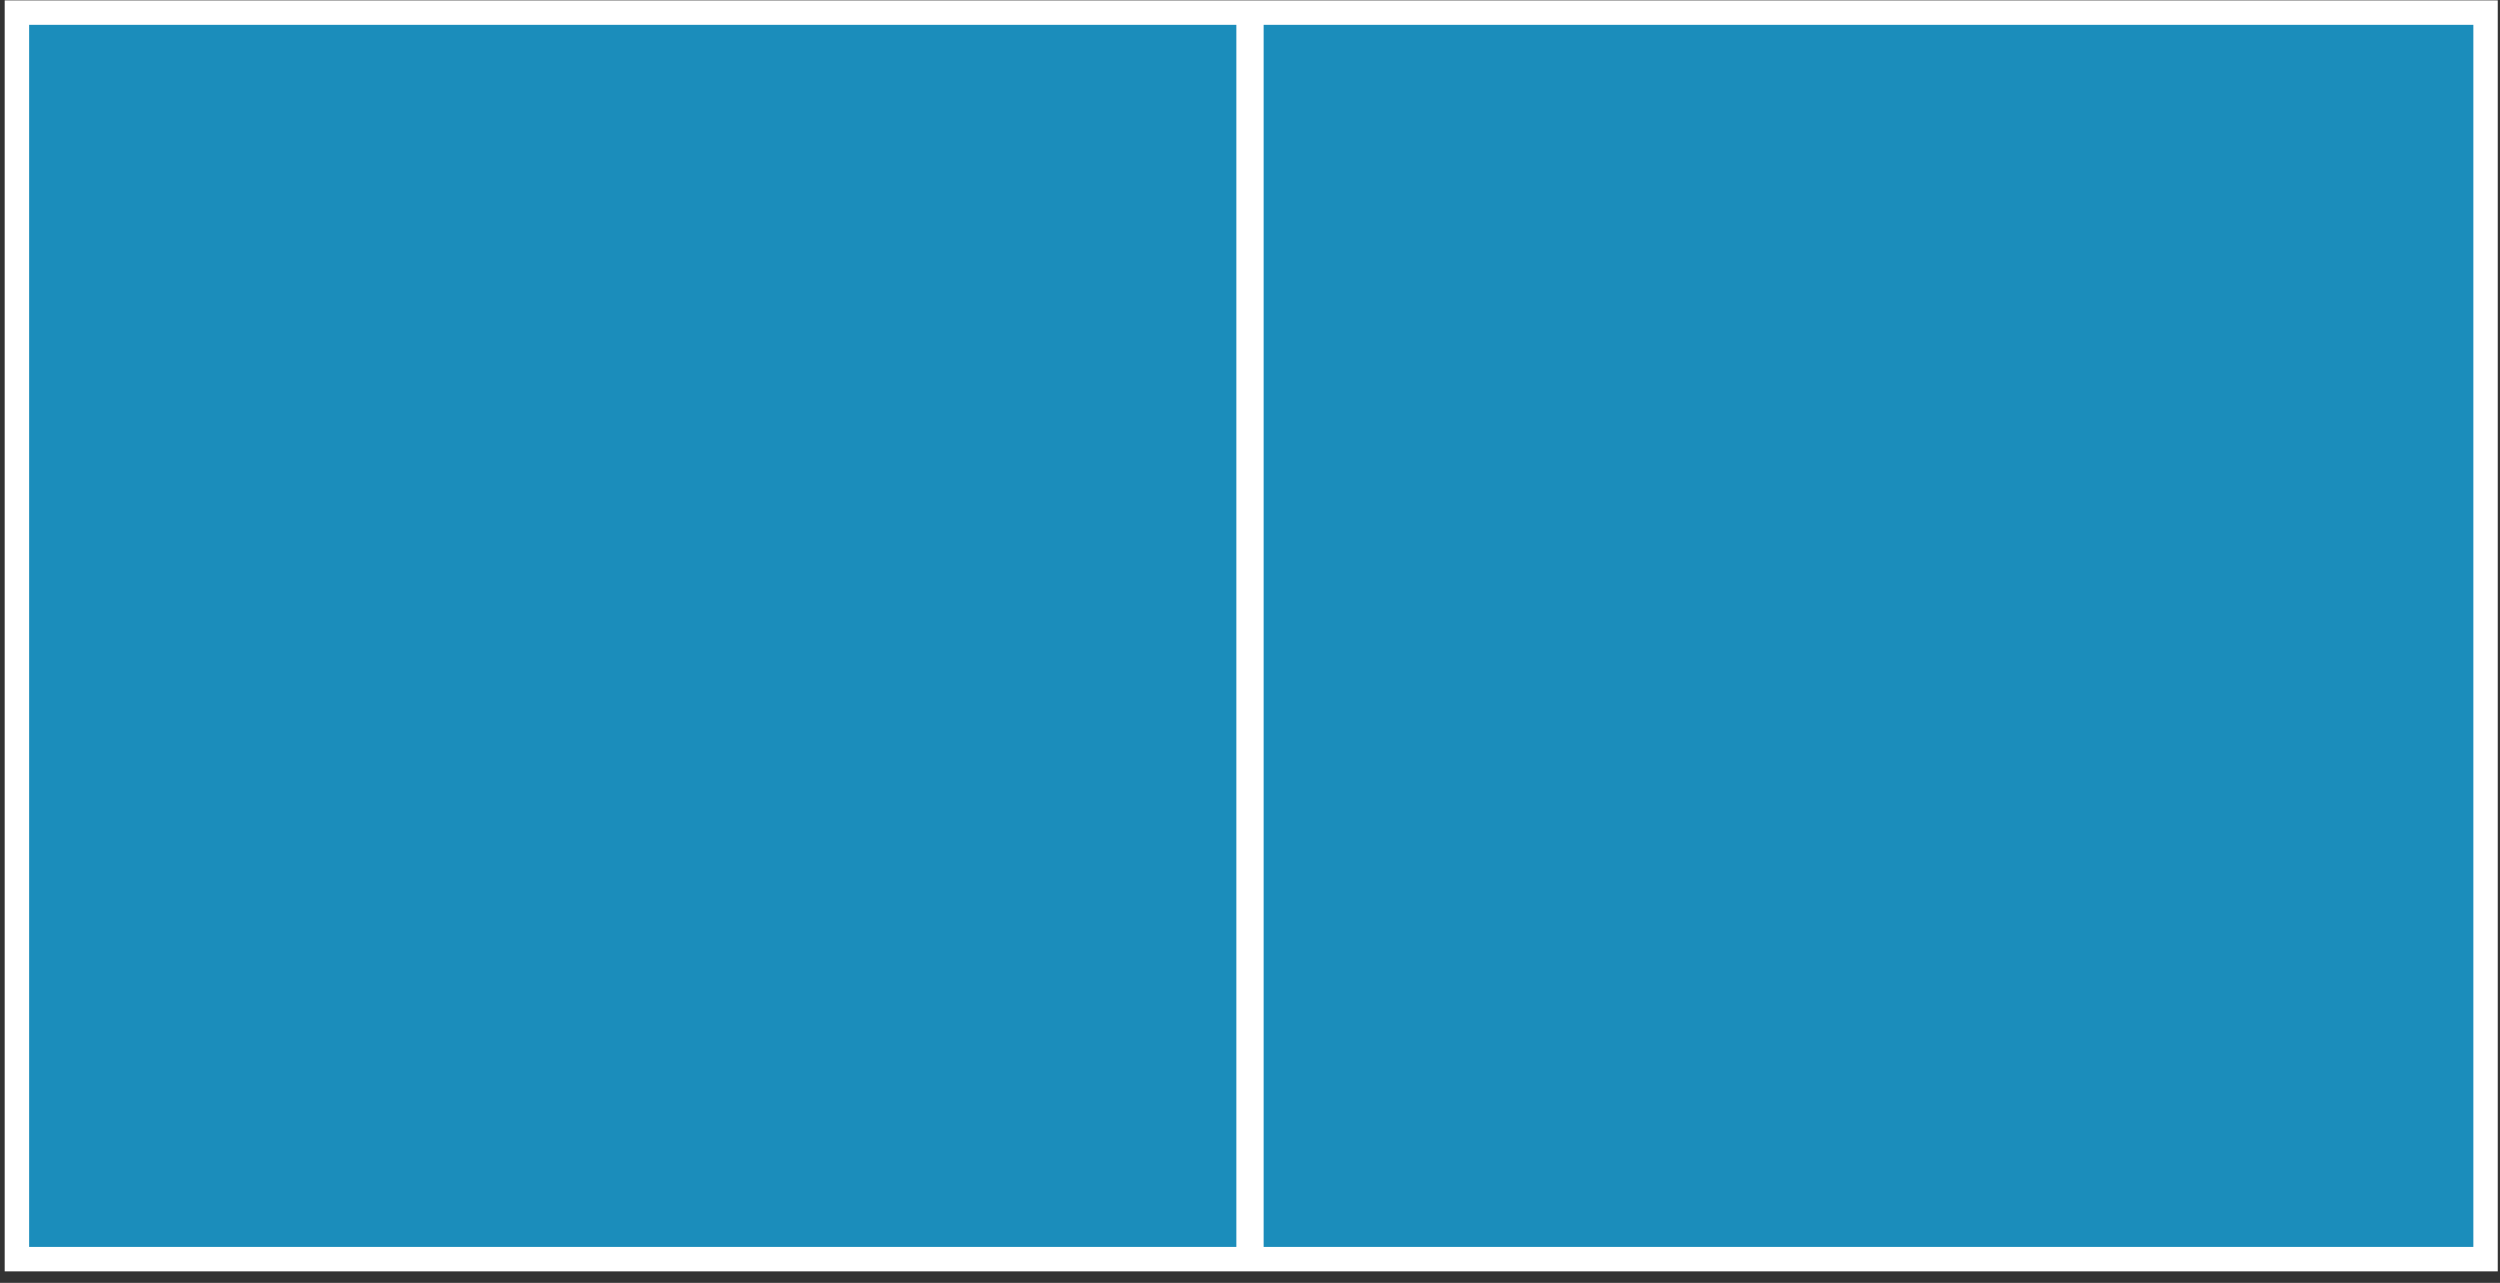 <?xml version="1.0" encoding="utf-8"?>
<!-- Generator: Adobe Illustrator 15.0.0, SVG Export Plug-In . SVG Version: 6.00 Build 0)  -->
<!DOCTYPE svg PUBLIC "-//W3C//DTD SVG 1.1//EN" "http://www.w3.org/Graphics/SVG/1.1/DTD/svg11.dtd">
<svg version="1.1" id="Ebene_1" xmlns="http://www.w3.org/2000/svg" xmlns:xlink="http://www.w3.org/1999/xlink" x="0px" y="0px"
	 width="51.142px" height="26.244px" viewBox="0 0 51.142 26.244" enable-background="new 0 0 51.142 26.244" xml:space="preserve">
<rect x="0" y="0" width="51.142" height="26.244" fill="#333333" stroke="none"/>
<rect x="0.596" y="0.508" fill="#FFFFFF" stroke="#FFFFFF" stroke-miterlimit="10" width="50" height="25"/>
<rect x="0.596" y="0.508" fill="#1B8DBB" width="24.696" height="25"/>
<rect x="25.85" y="0.508" fill="#1B8DBB" width="24.747" height="25"/>
</svg>
